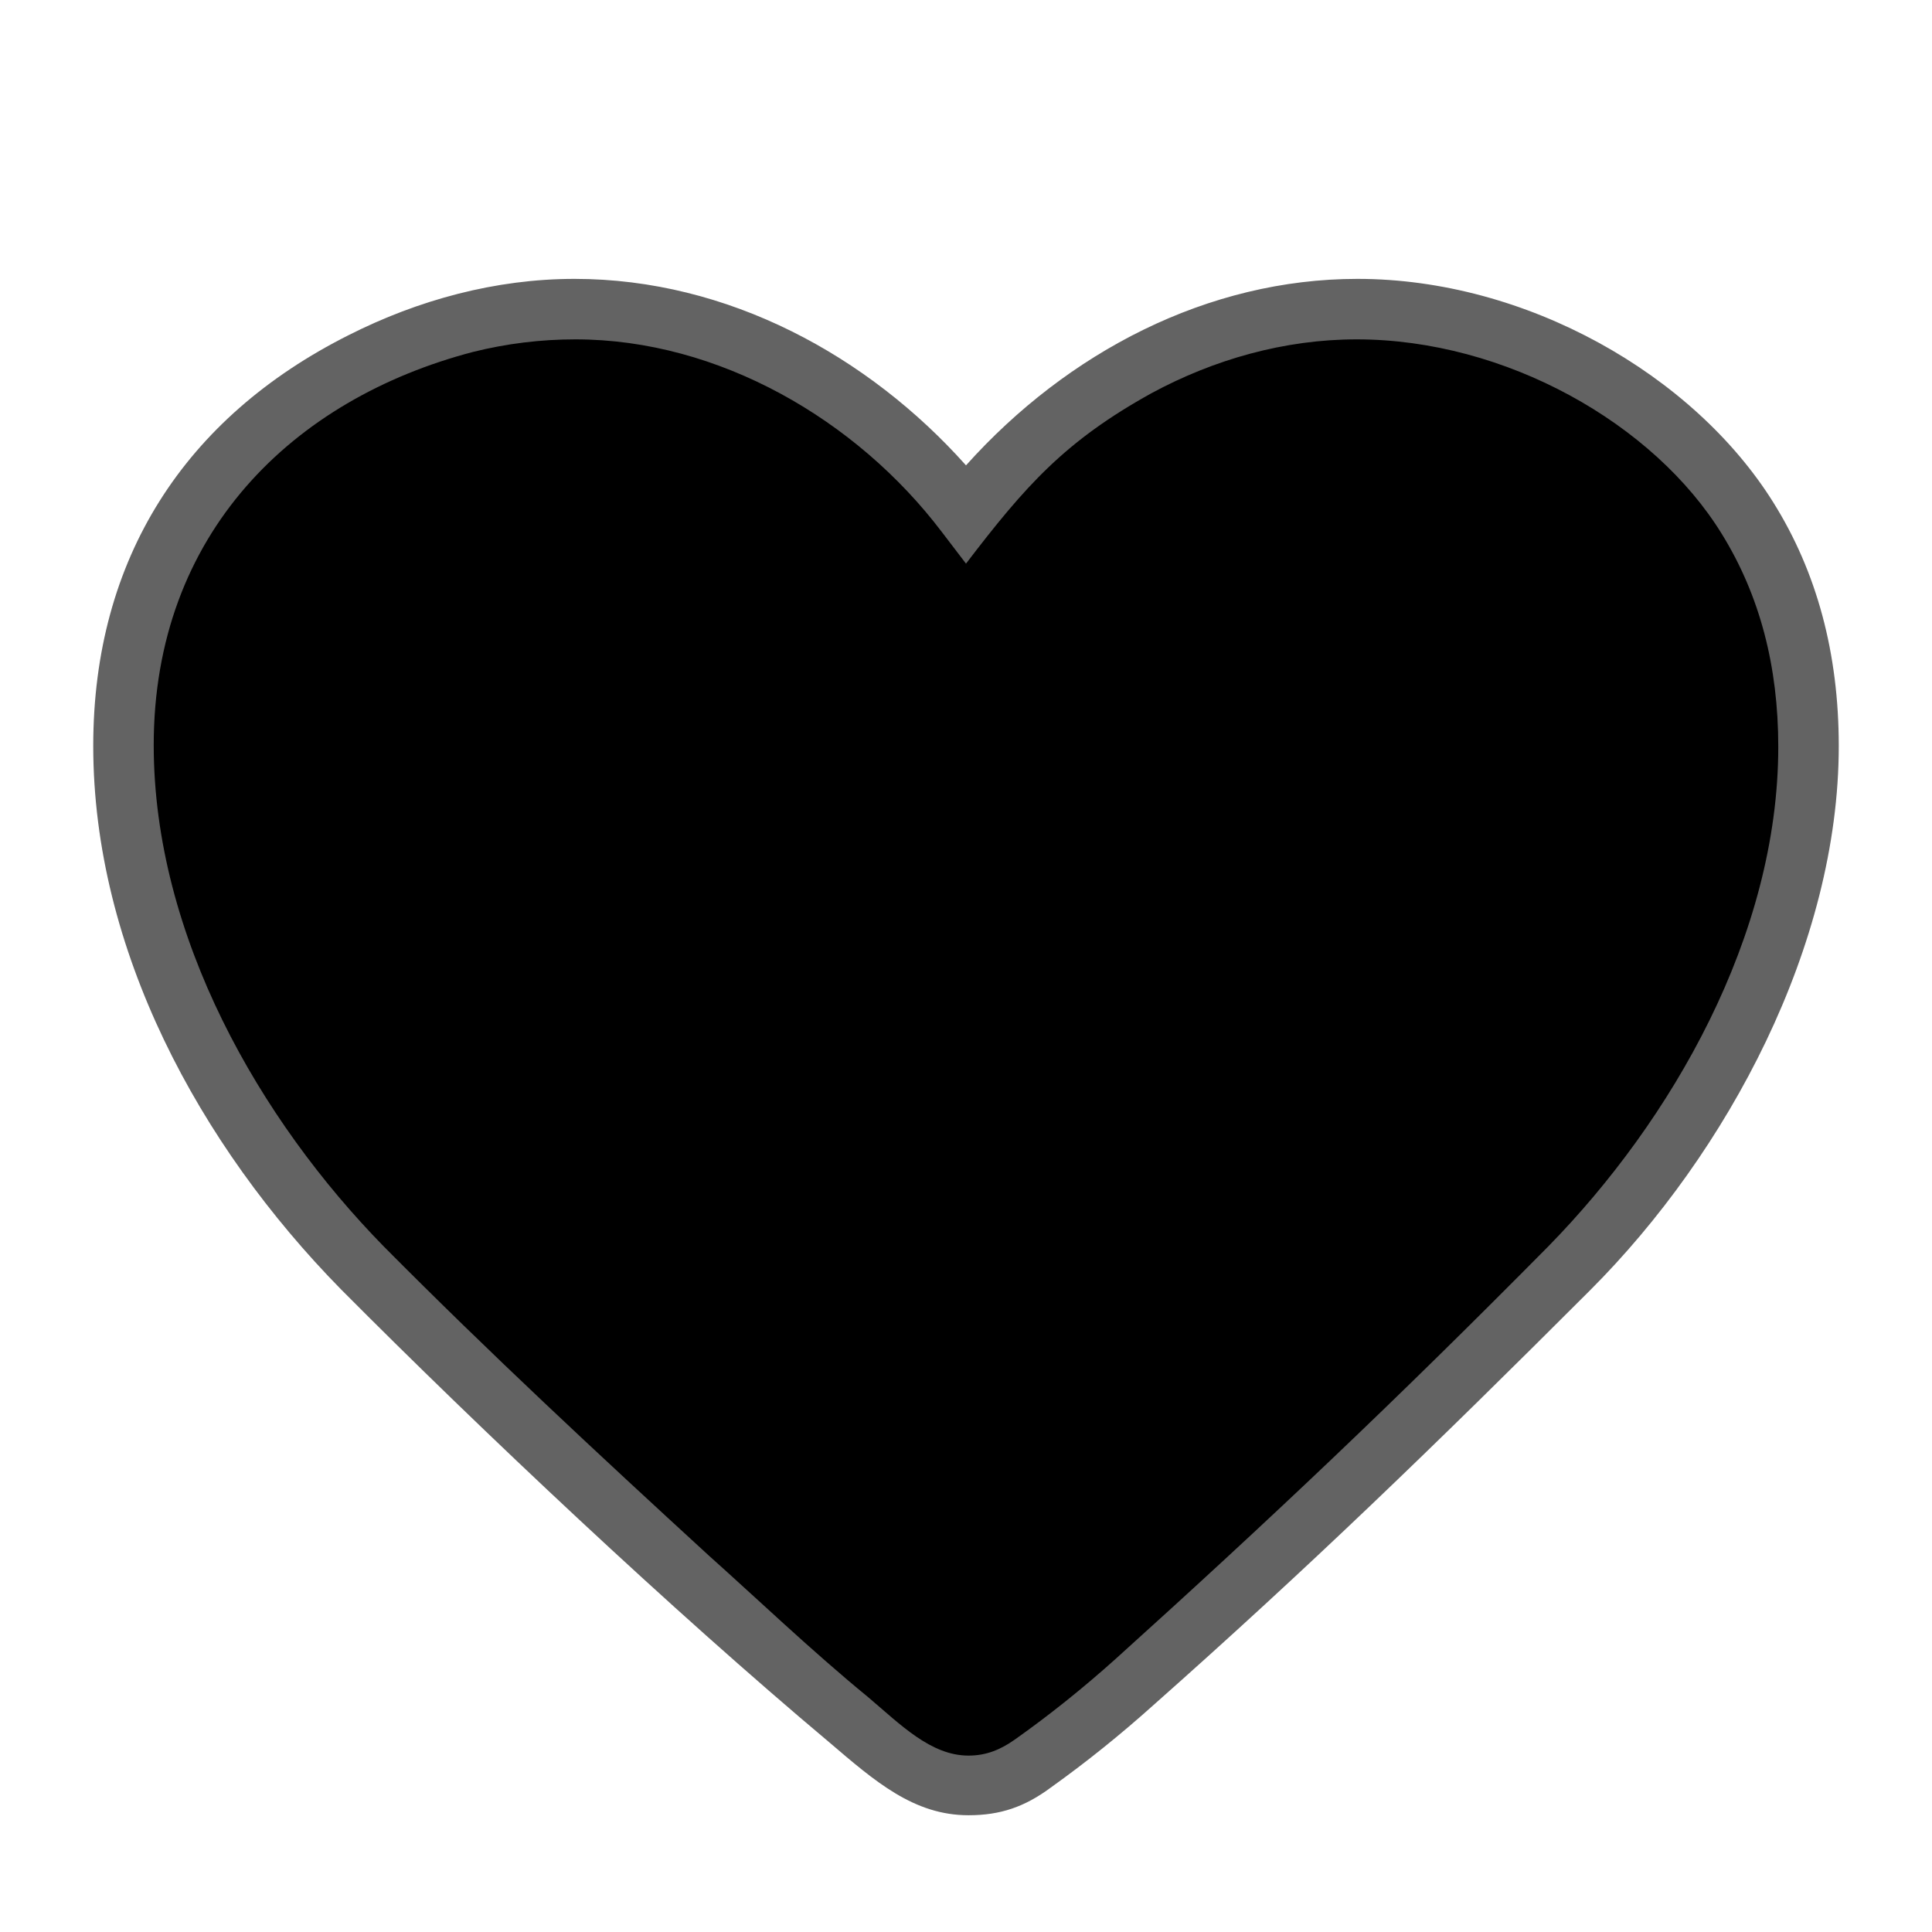 <svg version="1.1" xmlns="http://www.w3.org/2000/svg" viewBox="0 0 2300 2300"><g transform="scale(1,-1) translate(-256, -1869)">
		<path d="M1409-292c38 0 67 10 98 33 42 30 83 63 122 98 184 163 334 308 520 494 164 164 296 411 296 648 0 110-26 207-78 290-95 152-294 266-495 266-178 0-345-87-466-222-116 130-283 222-466 222-94 0-186-25-269-67-195-98-304-266-304-489 0-242 126-475 295-647 168-169 394-382 581-539 55-47 101-87 166-87 z" fill="#636363"/>
		<path d="M1409-221c21 0 38 7 55 19 41 29 81 61 120 96 184 166 334 308 515 491 147 150 274 370 274 595 0 96-22 180-67 253-81 132-258 232-435 232-86 0-170-24-244-64-103-57-150-110-221-203l-29 38c-101 133-265 229-436 229-41 0-82-5-122-15-214-56-380-216-380-468 0-228 127-447 274-597 126-127 254-246 387-368 56-50 123-114 189-168 39-33 75-70 120-70 z" fill="#000000"/>
	</g></svg>
